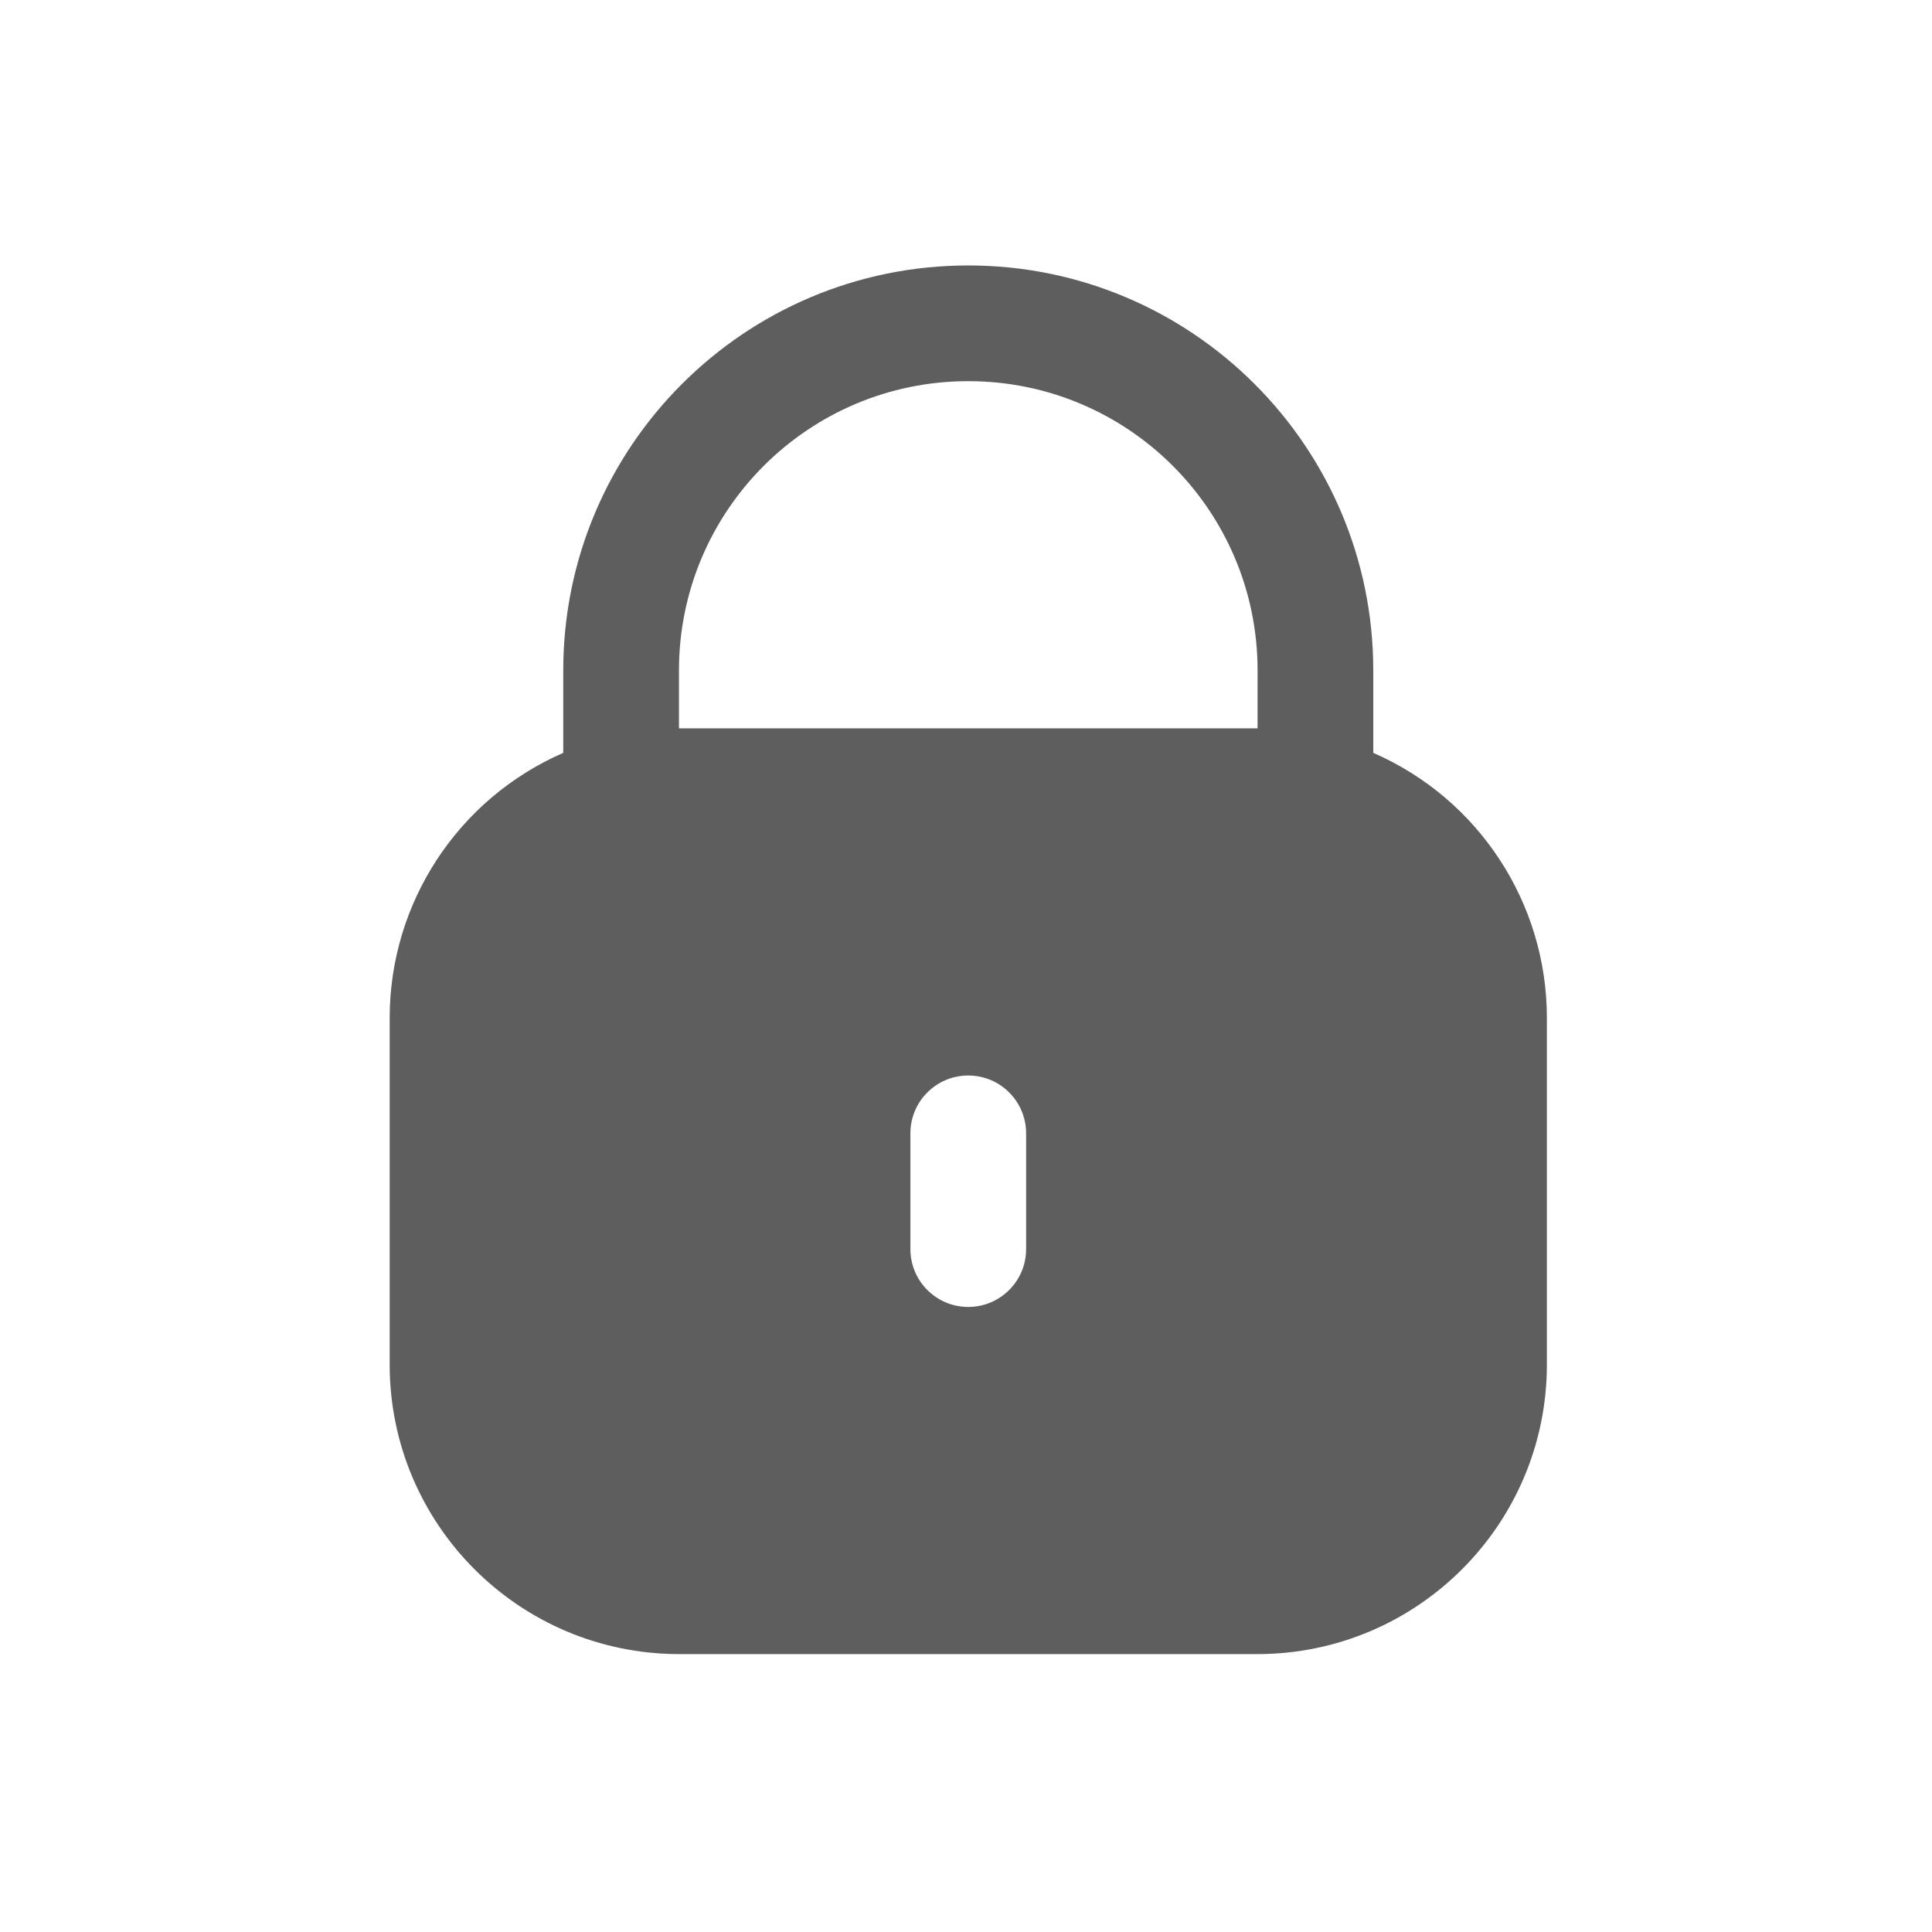 <?xml version="1.0" encoding="UTF-8"?>
<!-- Created with Inkscape (http://www.inkscape.org/) -->
<svg width="105" height="105" version="1.1" viewBox="0 0 27.781 27.781" xml:space="preserve" xmlns="http://www.w3.org/2000/svg"><g transform="matrix(.039 0 0 .039 3.939 3.817)" fill="#5e5e5e">
	<path d="m405.33 179.71v-30.379c0-82.474-66.858-149.33-149.33-149.33s-149.33 66.859-149.33 149.33v30.379c-38.826 16.945-63.944 55.259-64 97.621v128c0.07 58.881 47.785 106.6 106.67 106.67h213.33c58.881-0.07 106.6-47.786 106.67-106.67v-128c-0.055-42.362-25.174-80.676-64-97.621zm-128 182.96c0 11.782-9.551 21.333-21.333 21.333s-21.333-9.551-21.333-21.333v-42.667c0-11.782 9.551-21.333 21.333-21.333s21.333 9.551 21.333 21.333zm85.334-192h-213.33v-21.333c0-58.91 47.756-106.67 106.67-106.67s106.67 47.756 106.67 106.67z" fill="#5e5e5e"/>
</g></svg>
